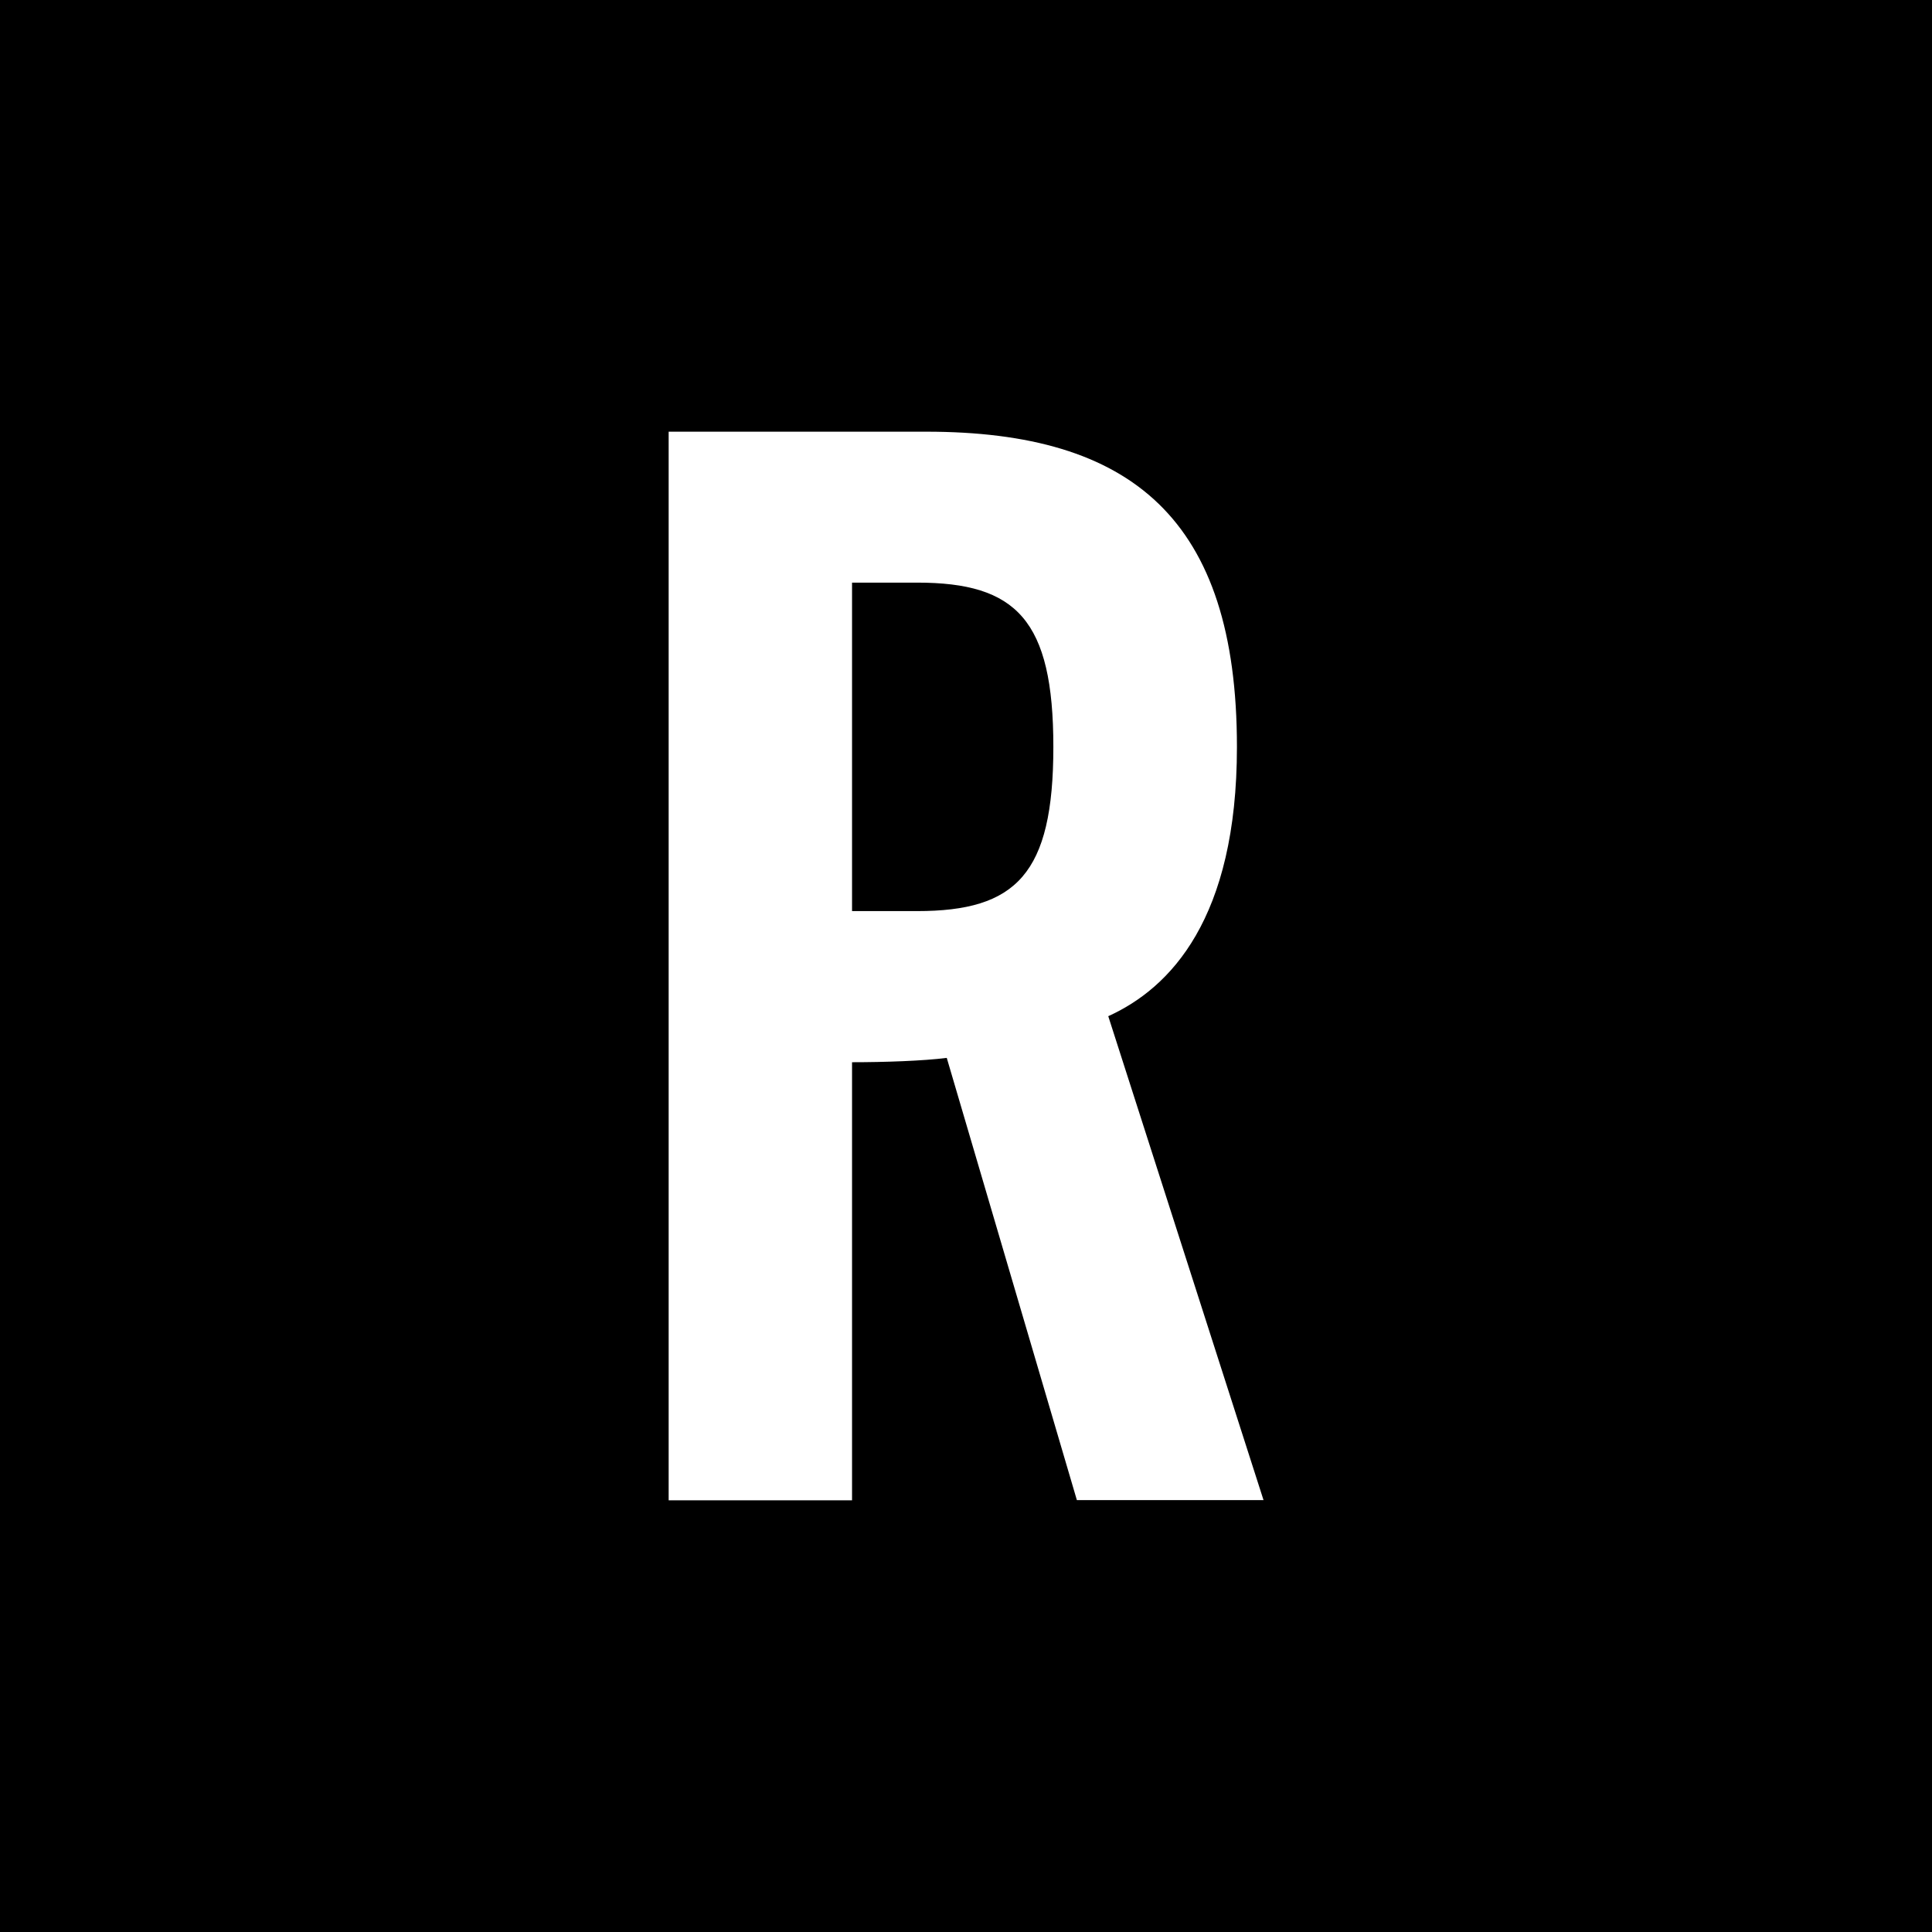 <svg version="1.2" xmlns="http://www.w3.org/2000/svg" xml:space="preserve" width="100%" height="100%" viewBox="0 0 1024 1024" role="img" aria-hidden="true" focusable="false">
	<path d="M486.1,308.8h-34.5v174.1h34.5c52.5,0,72.2-19.6,72.2-87S538.7,308.8,486.1,308.8z" />
	<path d="M0,0v1024h1024l0-1024H0z M570.8,795.2l-69-234.5c-12.5,1.6-32.9,2.3-50.2,2.3v232.2h-97.2V228.8h136.5 c109,0,164.7,46.3,164.7,167.1c0,91-35.3,127.8-68.2,142.7l82.3,256.5H570.8z" />
</svg>
